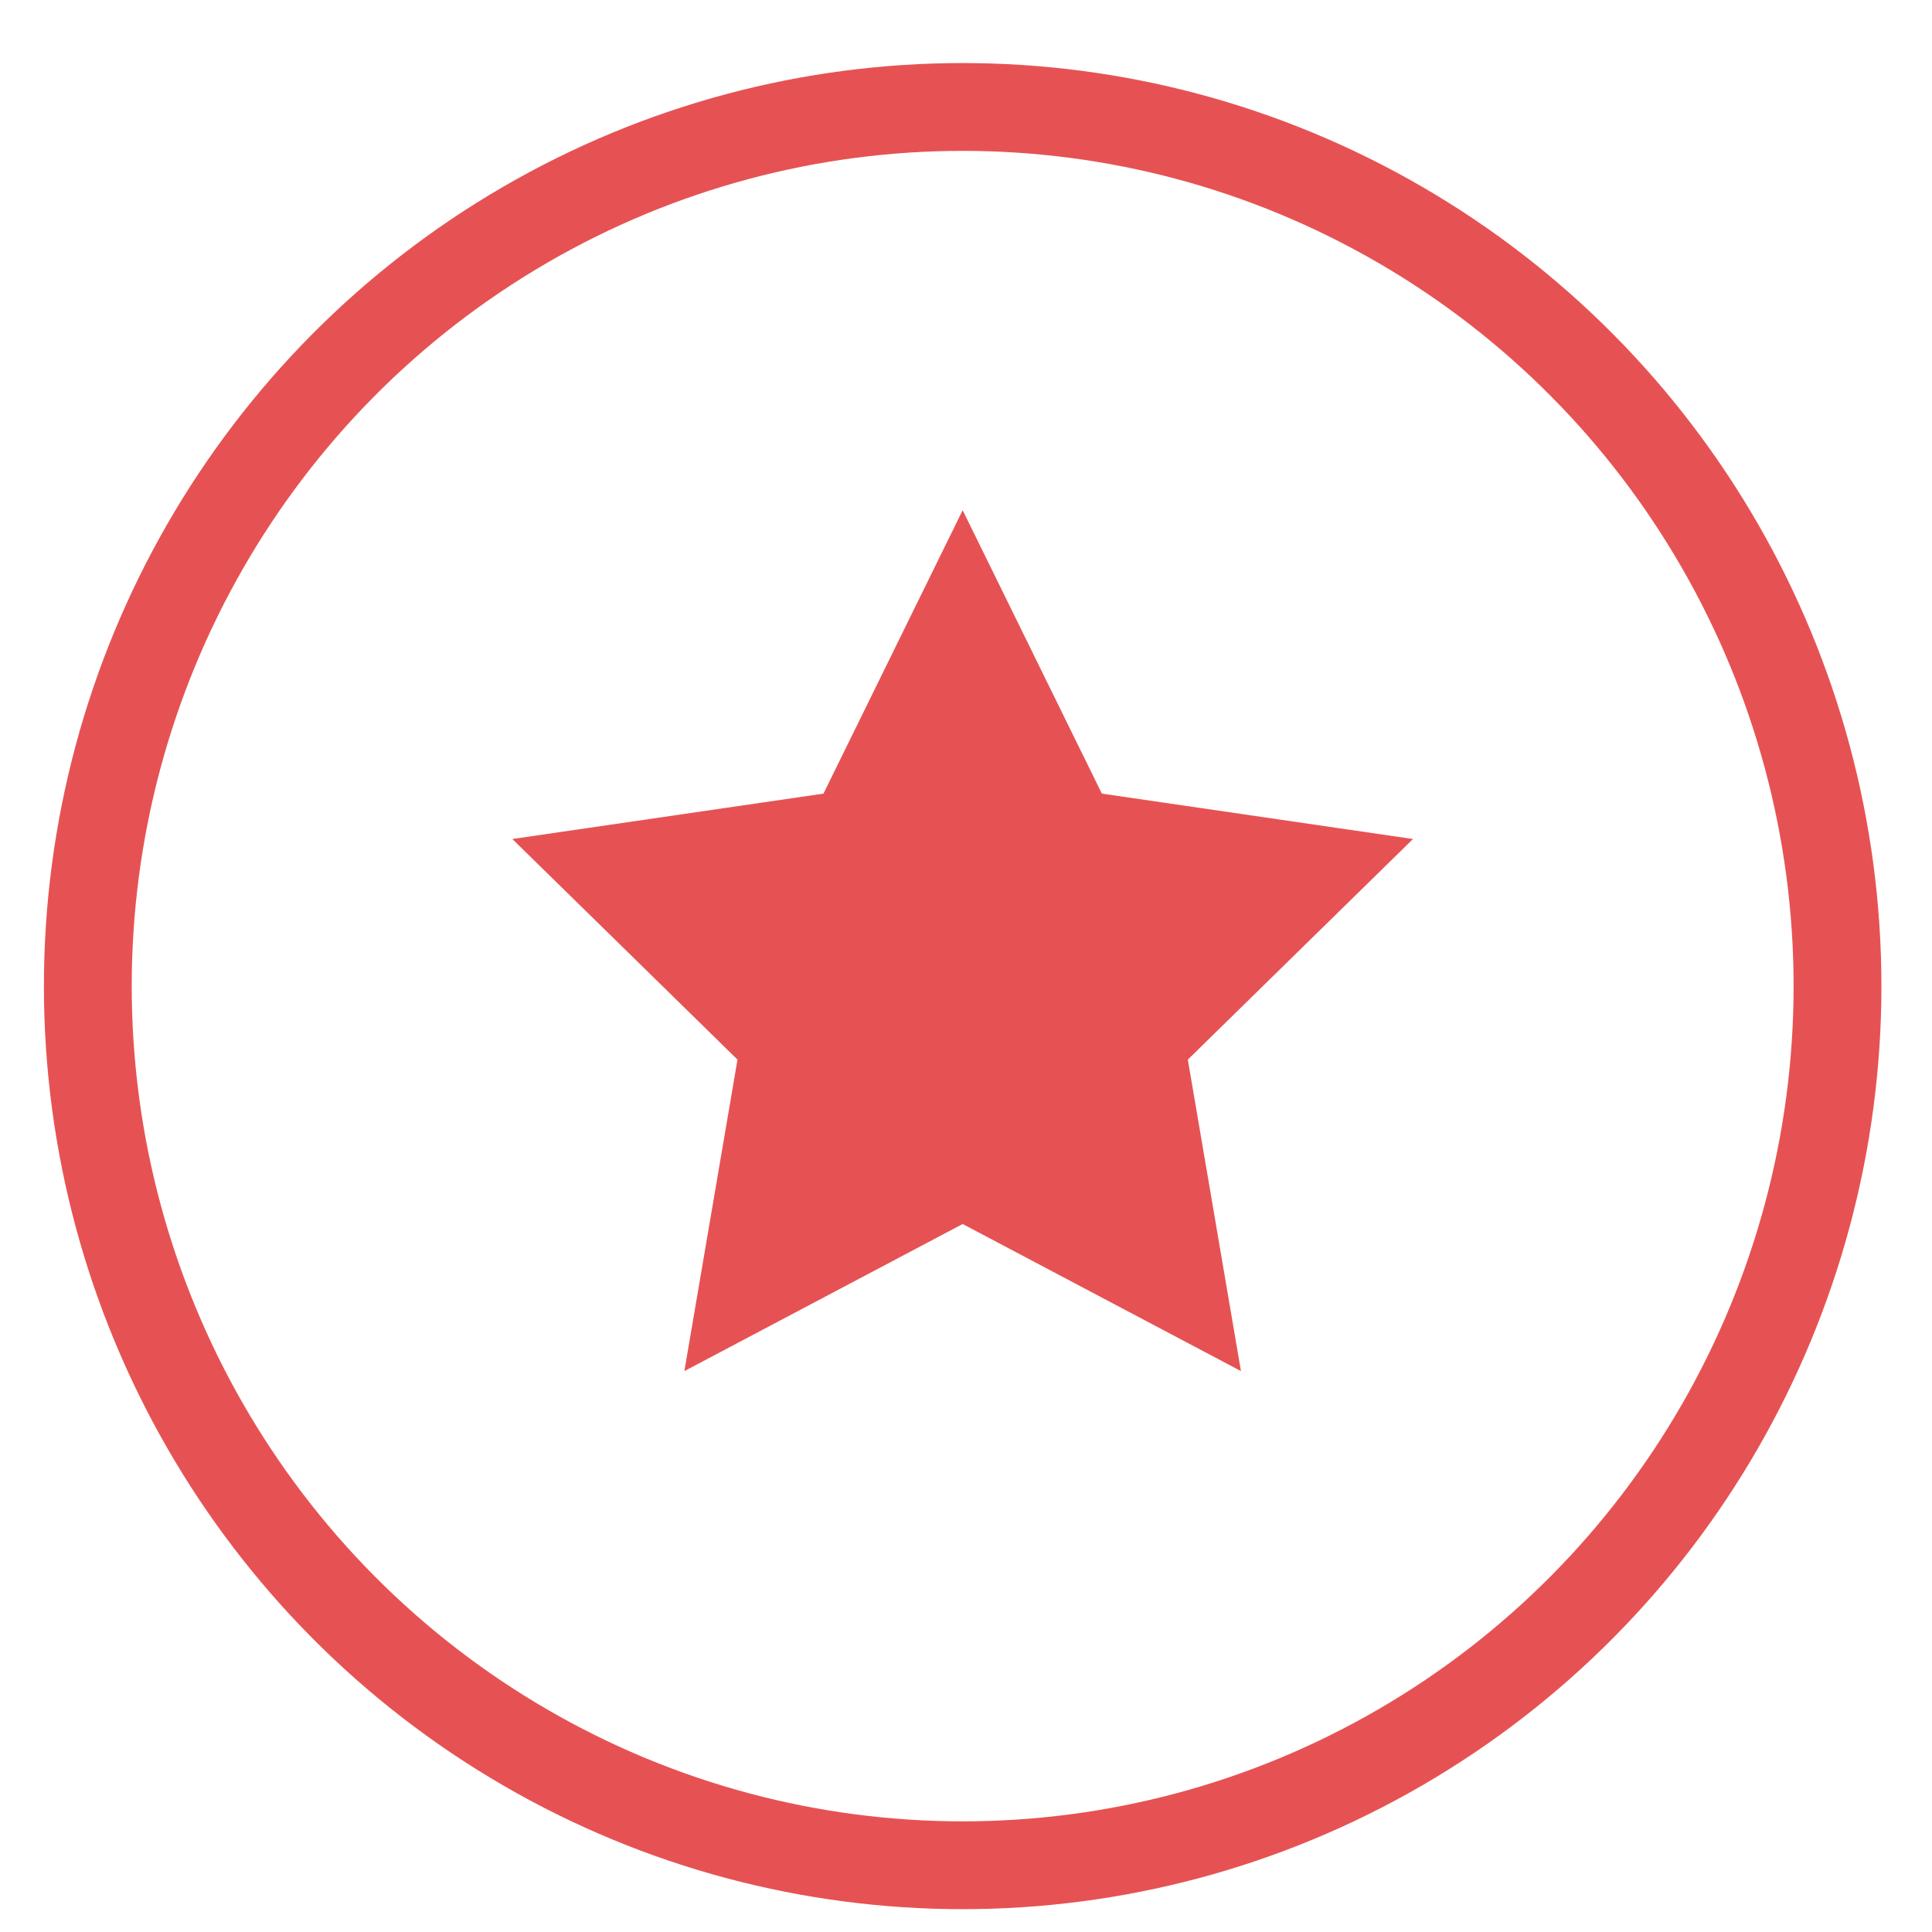 <?xml version="1.0" encoding="UTF-8" standalone="no"?>
<svg width="22px" height="22px" viewBox="0 0 22 22" version="1.1" xmlns="http://www.w3.org/2000/svg" xmlns:xlink="http://www.w3.org/1999/xlink" xmlns:sketch="http://www.bohemiancoding.com/sketch/ns">
    <!-- Generator: Sketch 3.3.2 (12043) - http://www.bohemiancoding.com/sketch -->
    <title>Keynote Copy 5</title>
    <desc>Created with Sketch.</desc>
    <defs></defs>
    <g id="Speakers" stroke="none" stroke-width="1" fill="none" fill-rule="evenodd" sketch:type="MSPage">
        <g id="desktop_1440_hover" sketch:type="MSArtboardGroup" transform="translate(-678, -504)">
            <g id="Keynote-Copy-5" sketch:type="MSLayerGroup" transform="translate(679, 505)">
                <ellipse id="Path-Copy" stroke="#E65253" sketch:type="MSShapeGroup" cx="9.962" cy="10.229" rx="9.962" ry="10.011"></ellipse>
                <polygon id="Star-4" fill="#E65253" sketch:type="MSShapeGroup" points="9.962 12.938 6.793 14.613 7.398 11.066 4.834 8.554 8.377 8.037 9.962 4.81 11.547 8.037 15.09 8.554 12.526 11.066 13.131 14.613 "></polygon>
            </g>
        </g>
    </g>
</svg>